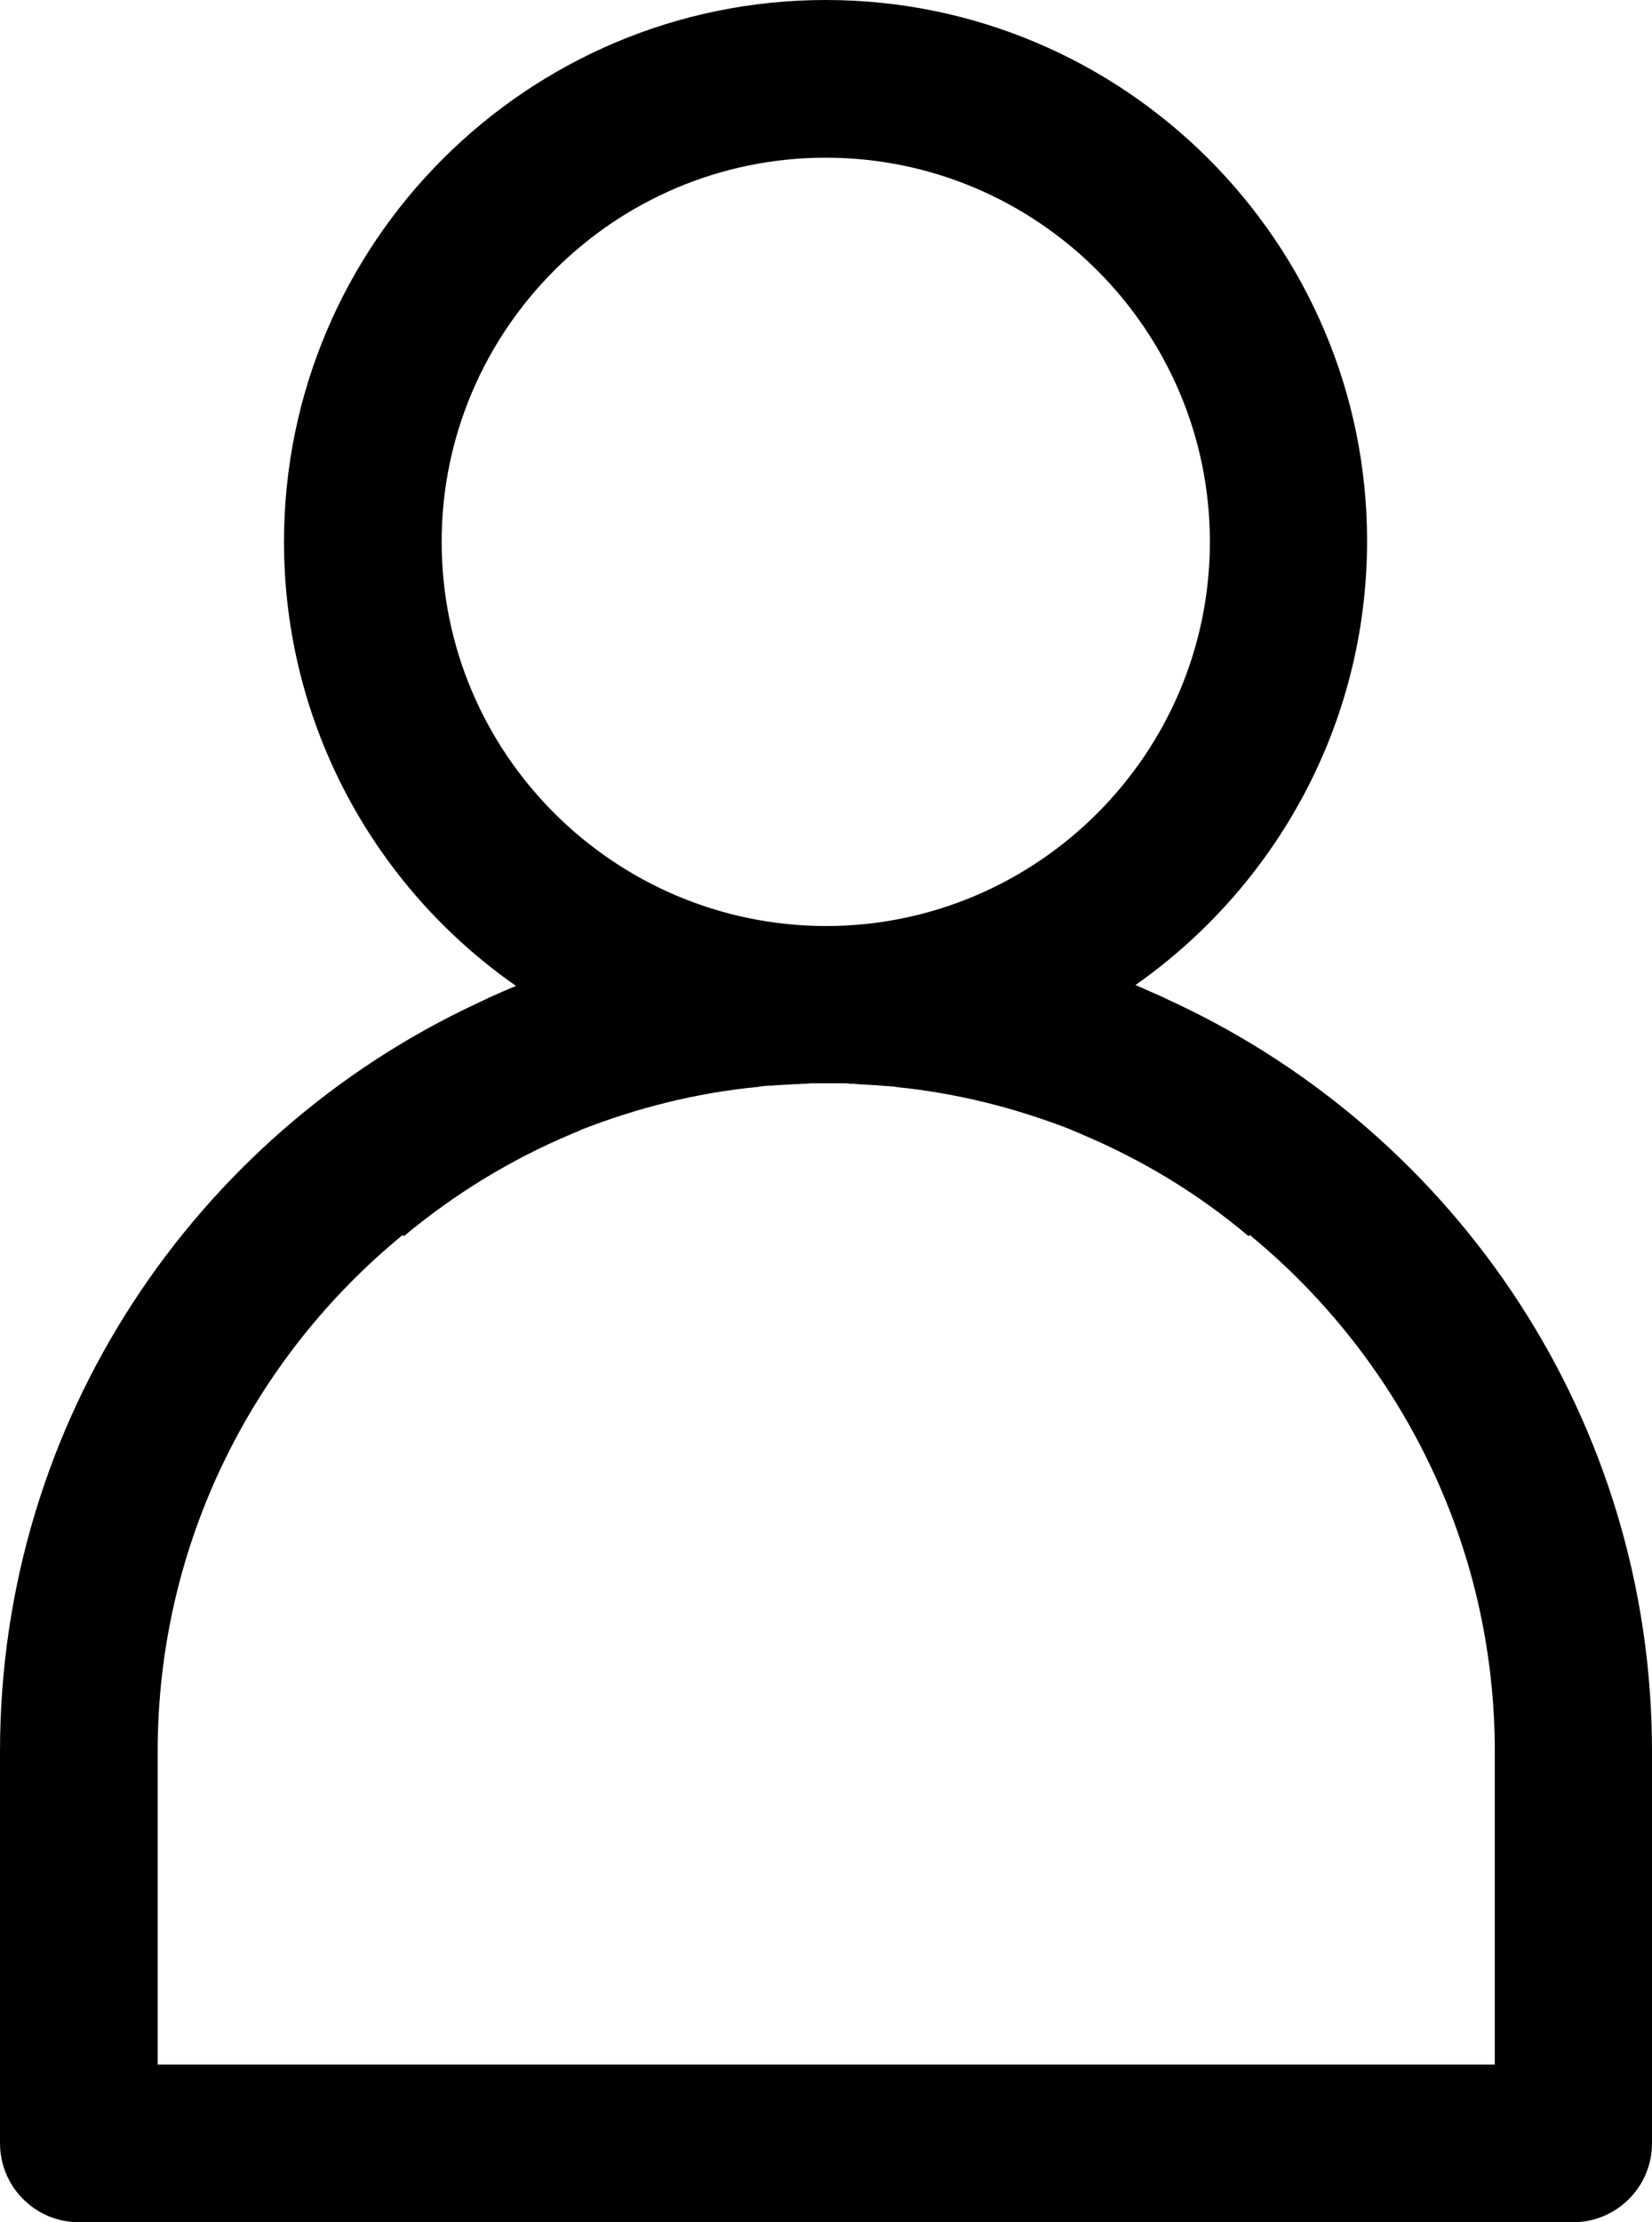 <?xml version="1.0" encoding="utf-8"?>
<!-- Generator: Adobe Illustrator 23.0.5, SVG Export Plug-In . SVG Version: 6.00 Build 0)  -->
<svg version="1.1" id="Capa_1" xmlns="http://www.w3.org/2000/svg" xmlns:xlink="http://www.w3.org/1999/xlink" x="0px" y="0px"
	 viewBox="0 0 353.1 474.9" style="enable-background:new 0 0 353.1 474.9;" xml:space="preserve">
<path d="M251.1,214.3c-0.6-0.3-1.1-0.5-1.7-0.8c-0.2-0.1-0.4-0.2-0.6-0.3c-2-0.9-4.1-1.8-6.1-2.7c29.9-21,49.5-55.7,49.5-94.9
	C292.2,51.9,240.3,0,176.5,0S60.7,51.9,60.7,115.8c0,39.2,19.6,74,49.6,94.9c-2,0.8-4,1.7-6,2.6c-0.2,0.1-0.4,0.2-0.6,0.3
	c-0.6,0.3-1.1,0.5-1.7,0.8C41.8,242.5,0,303.6,0,374.3V458c0,9.3,7.5,16.9,16.9,16.9h50.7h217.9h50.7c9.3,0,16.9-7.5,16.9-16.9
	v-83.7C353.1,303.6,311.3,242.5,251.1,214.3z M94.4,115.8c0-45.2,36.8-82.1,82.1-82.1c45.2,0,82.1,36.8,82.1,82.1
	c0,45.2-36.8,82.1-82.1,82.1C131.2,197.8,94.4,161,94.4,115.8z M319.4,441.2h-33.9H67.6H33.7v-66.9c0-44.4,20.4-84.2,52.4-110.4
	l0.2,0.3c10.9-9.1,22.9-16.4,35.7-21.8c0.6-0.3,1.3-0.5,1.9-0.8c0.1-0.1,0.3-0.1,0.4-0.2c11.8-4.6,24.3-7.8,37.4-9.1
	c0.2,0,0.4,0,0.6-0.1c0.9-0.1,1.7-0.2,2.6-0.2c0.4,0,0.9-0.1,1.3-0.1c0.6,0,1.3-0.1,1.9-0.1c0.6,0,1.1-0.1,1.7-0.1
	c0.6,0,1.1,0,1.7-0.1c0.6,0,1.1,0,1.7-0.1c0.8,0,1.6,0,2.5,0c0.3,0,0.6,0,0.9,0c0.3,0,0.6,0,0.9,0c0.8,0,1.6,0,2.5,0
	c0.6,0,1.1,0,1.7,0.1c0.6,0,1.1,0,1.7,0.1c0.6,0,1.1,0.1,1.7,0.1c0.6,0,1.3,0.1,1.9,0.1c0.4,0,0.9,0.1,1.3,0.1
	c0.9,0.1,1.7,0.1,2.6,0.2c0.2,0,0.4,0,0.6,0.1c13.1,1.3,25.6,4.5,37.4,9.1c0.1,0.1,0.3,0.1,0.4,0.2c0.7,0.3,1.3,0.5,1.9,0.8
	c12.8,5.4,24.8,12.6,35.7,21.8l0.2-0.3c31.9,26.2,52.4,66,52.4,110.4V441.2z"/>
</svg>
